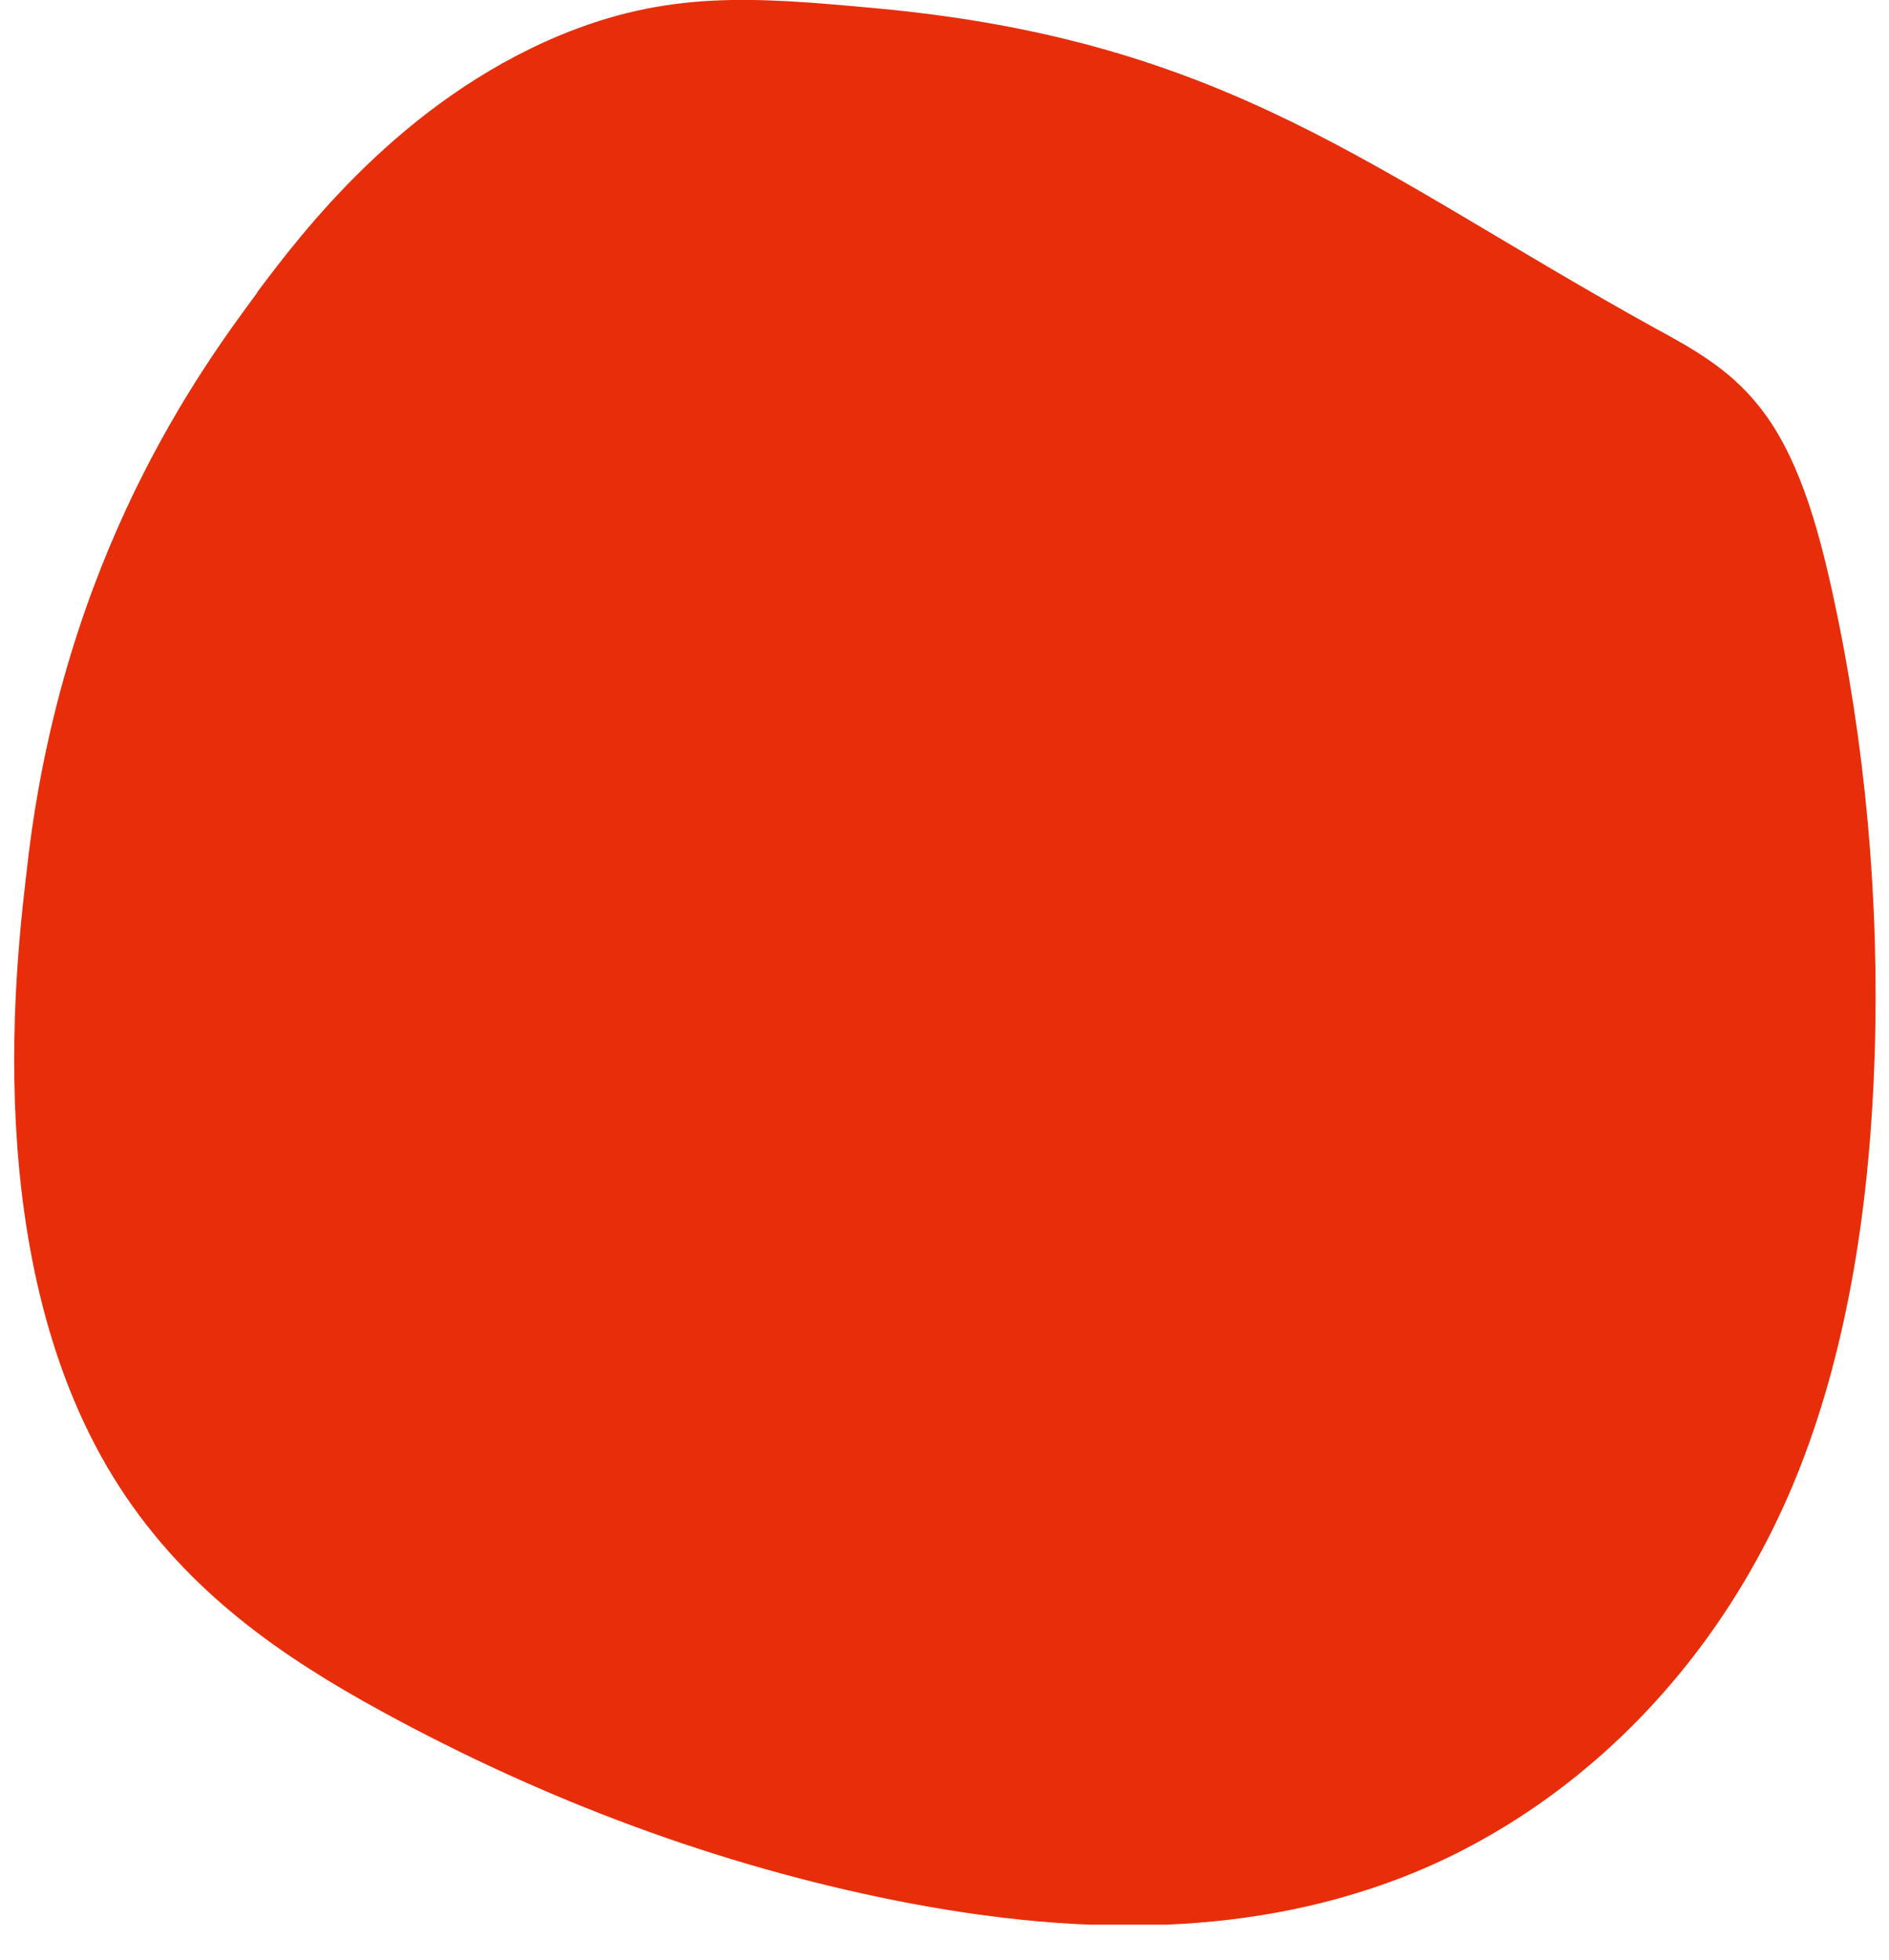 <svg width="54" height="56" xmlns="http://www.w3.org/2000/svg" xmlns:xlink="http://www.w3.org/1999/xlink" xml:space="preserve" overflow="hidden"><defs><clipPath id="clip0"><rect x="116" y="476" width="54" height="56"/></clipPath><clipPath id="clip1"><rect x="116" y="476" width="54" height="56"/></clipPath><clipPath id="clip2"><rect x="116" y="476" width="54" height="55"/></clipPath><clipPath id="clip3"><rect x="116" y="476" width="54" height="55"/></clipPath><clipPath id="clip4"><rect x="116" y="476" width="54" height="55"/></clipPath></defs><g clip-path="url(#clip0)" transform="translate(-116 -476)"><g clip-path="url(#clip1)"><g clip-path="url(#clip2)"><g clip-path="url(#clip3)"><g clip-path="url(#clip4)"><path d="M6.96 8.203C5.396 10.28 1.397 15.56 0.385 24.264 0.115 26.583-1.102 35.453 3.025 41.708 4.999 44.694 7.742 46.502 10.485 47.976 15.214 50.514 20.162 52.308 25.199 53.295 30.006 54.231 34.992 54.423 39.67 52.654 44.348 50.885 48.732 46.95 51.052 41.17 52.462 37.645 53.064 33.607 53.193 29.596 53.334 25.225 52.923 20.816 51.988 16.624 51.552 14.676 50.975 12.689 49.847 11.344 49.027 10.344 47.976 9.767 46.938 9.216 38.85 4.832 34.722 1.141 24.635 0.231 21.11-0.09 18.701-0.269 15.586 1 11.062 2.858 8.242 6.511 6.96 8.19Z" fill="#E82D0A" fill-rule="nonzero" fill-opacity="1" transform="matrix(1 0 0 1.019 116.397 476)"/></g></g></g></g></g></svg>